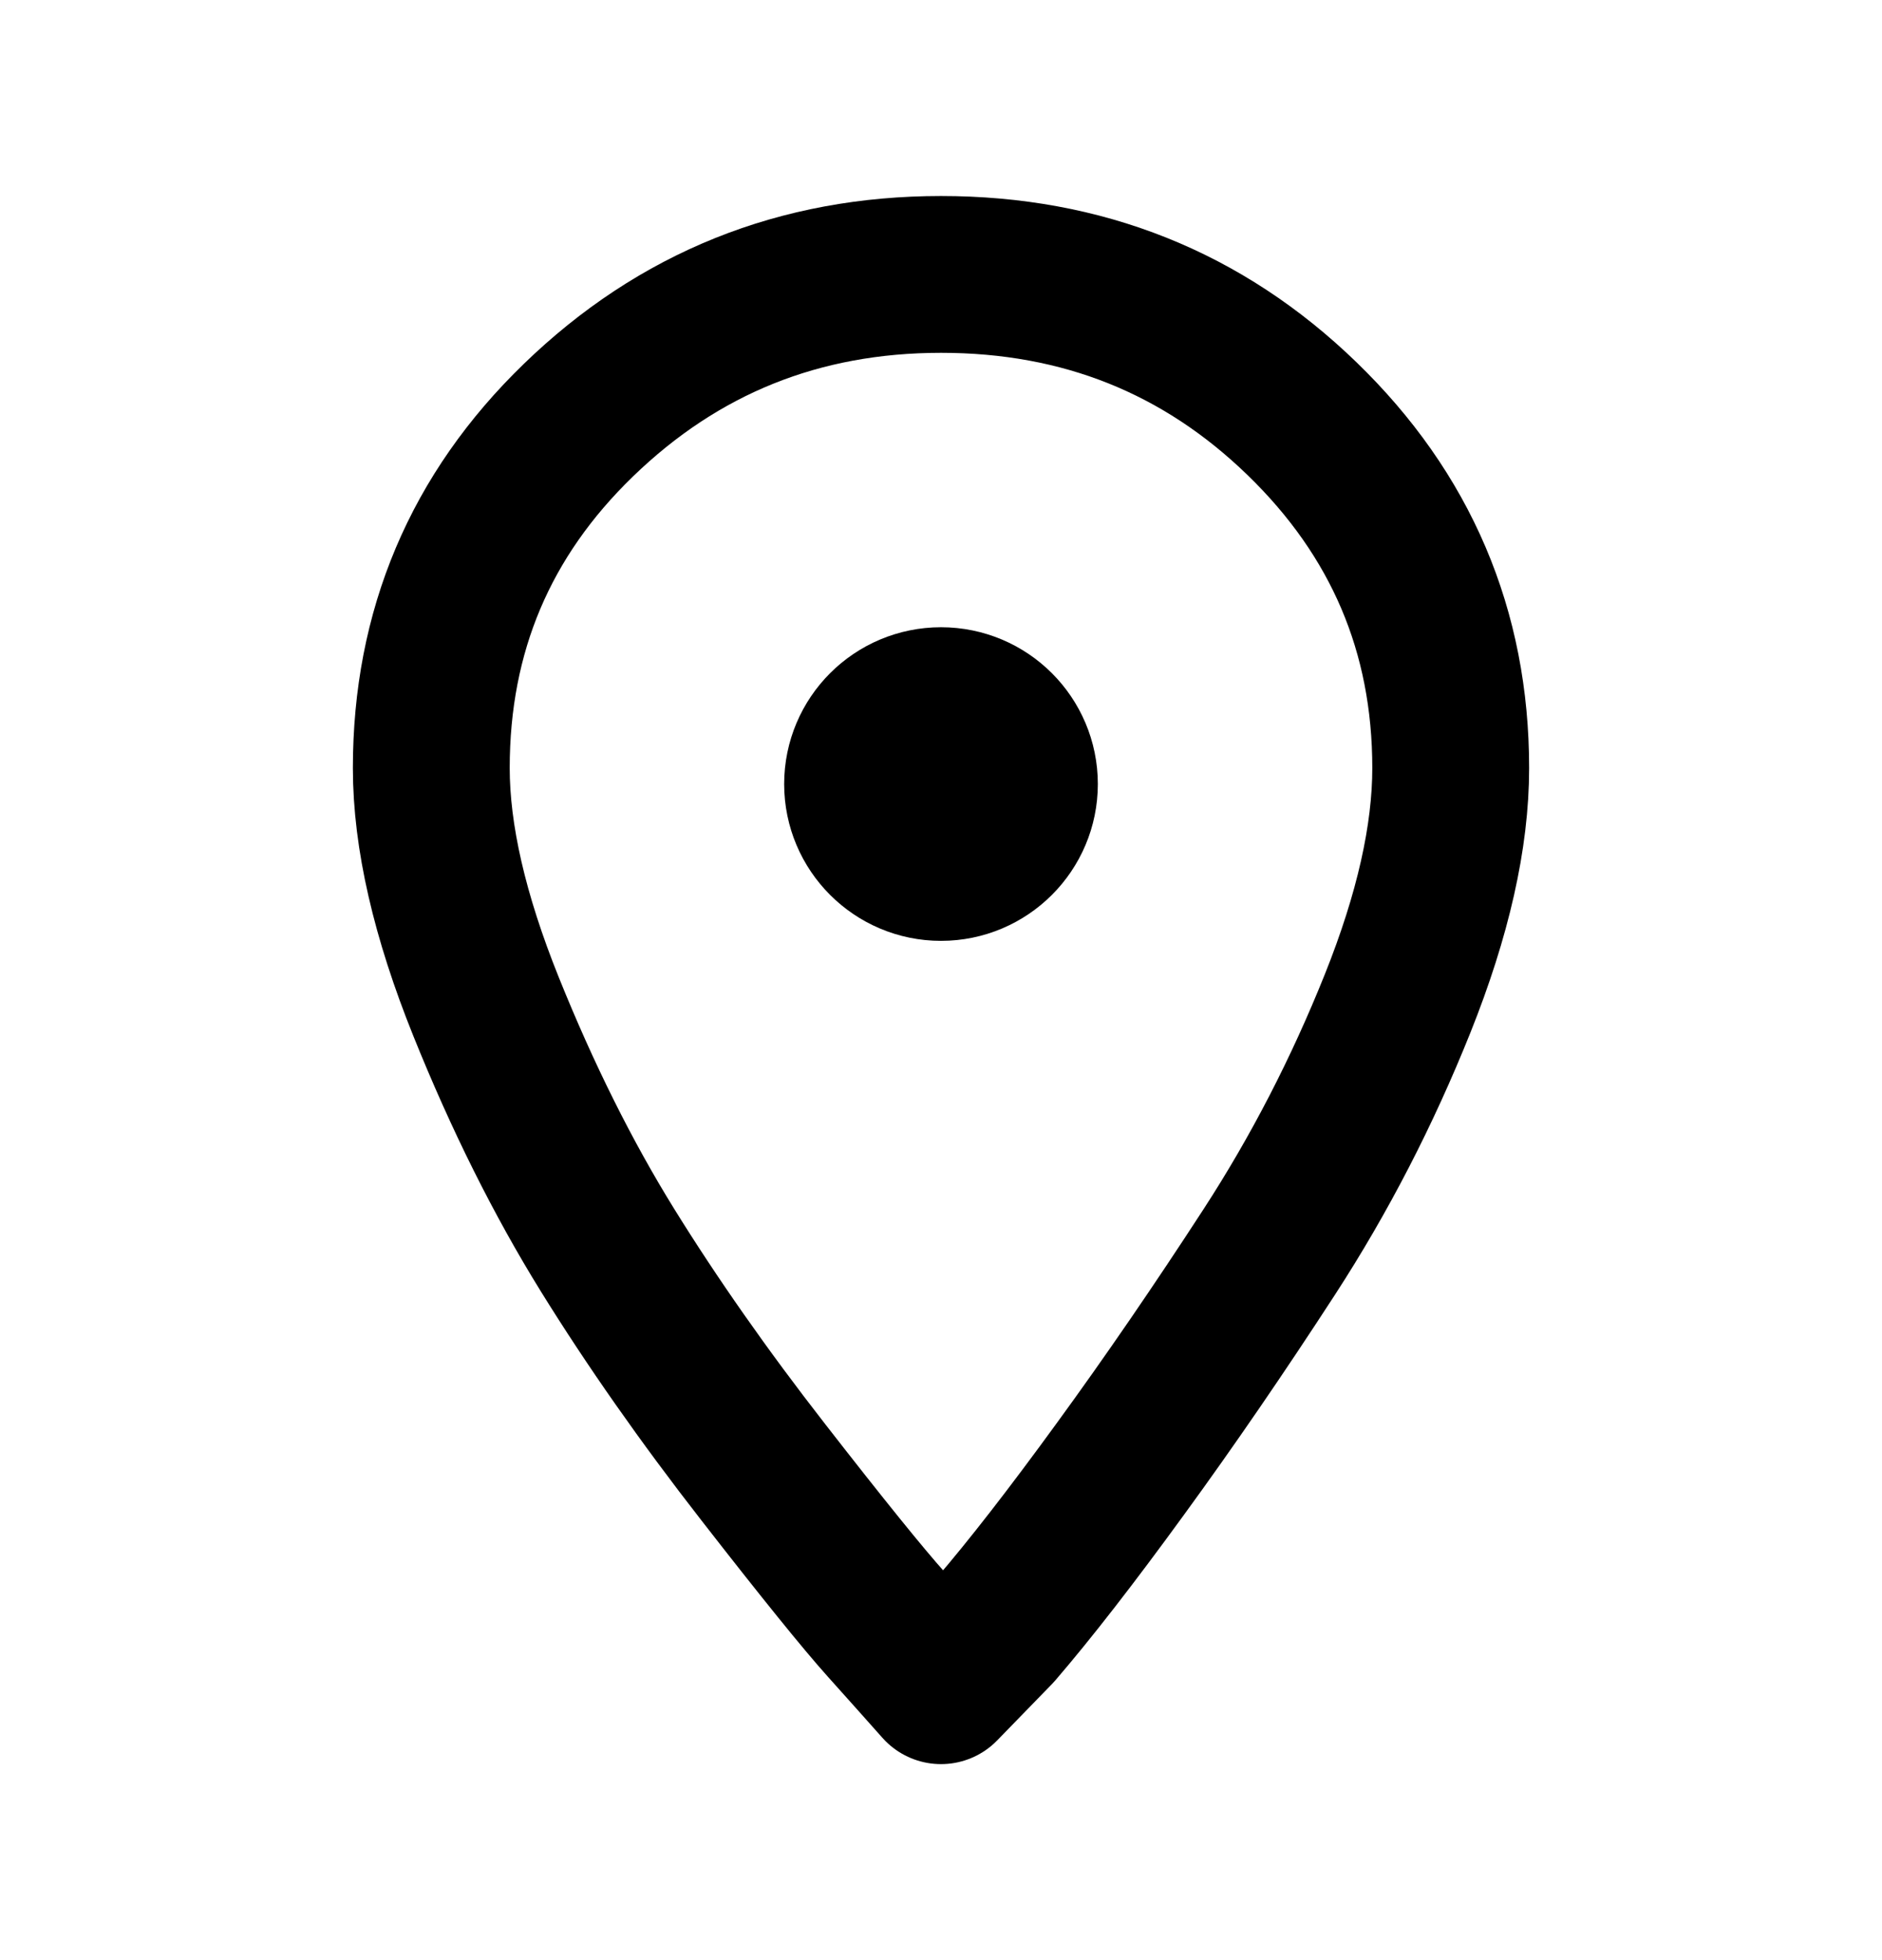 <svg width="24" height="25" viewBox="0 0 24 25" fill="none" xmlns="http://www.w3.org/2000/svg">
<path fill-rule="evenodd" clip-rule="evenodd" d="M7.376 5.359C8.655 4.12 10.197 3.5 12 3.5C13.803 3.5 15.337 4.113 16.602 5.338C17.867 6.563 18.5 8.049 18.5 9.796C18.5 10.669 18.275 11.669 17.824 12.796C17.373 13.922 16.828 14.979 16.188 15.965C15.548 16.951 14.916 17.873 14.29 18.732C13.665 19.592 13.134 20.275 12.698 20.782L12 21.5C11.825 21.303 11.593 21.042 11.302 20.718C11.011 20.394 10.488 19.747 9.732 18.775C8.975 17.803 8.314 16.859 7.747 15.944C7.18 15.028 6.663 13.993 6.198 12.838C5.733 11.683 5.5 10.669 5.5 9.796C5.5 8.049 6.125 6.57 7.376 5.359Z" stroke="black" stroke-width="2" stroke-linecap="round" stroke-linejoin="round"/>
<path d="M13 10C13 10.552 12.552 11 12 11C11.448 11 11 10.552 11 10C11 9.448 11.448 9 12 9C12.552 9 13 9.448 13 10Z" stroke="black" stroke-width="2" stroke-linecap="round" stroke-linejoin="round"/>
</svg>
